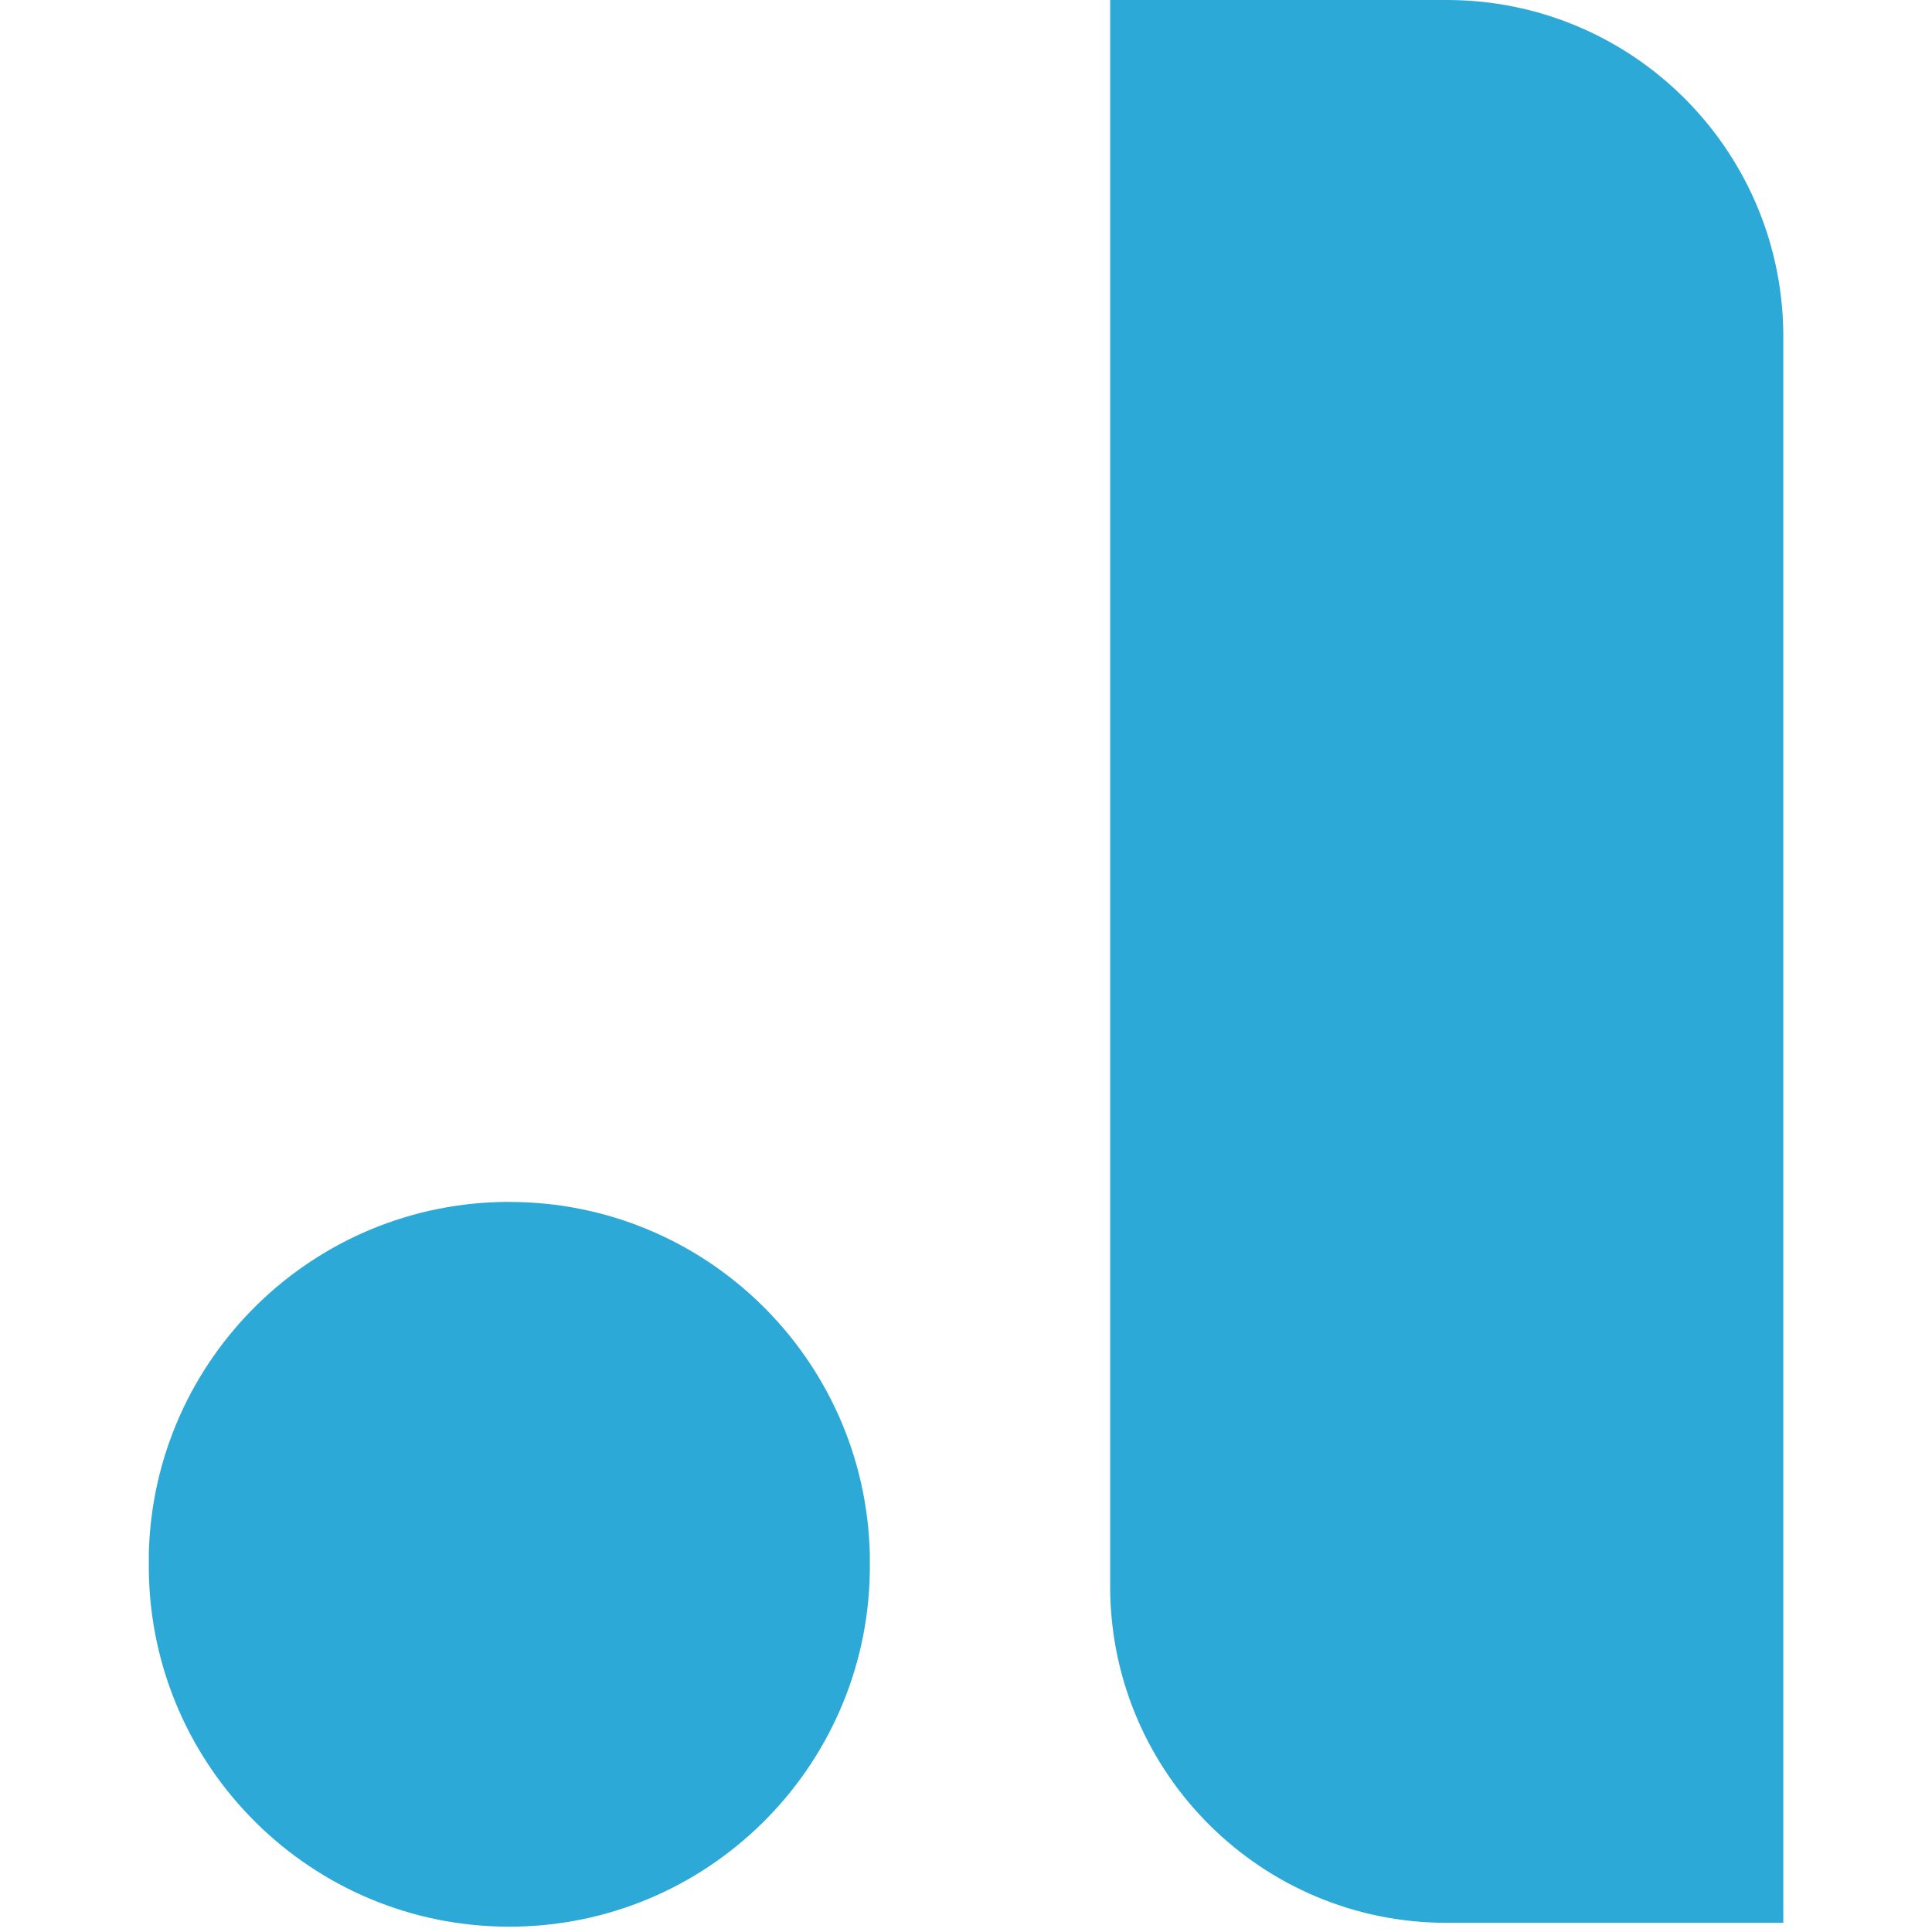 <!-- Generated by IcoMoon.io -->
<svg version="1.1" xmlns="http://www.w3.org/2000/svg" width="32" height="32" viewBox="0 0 32 32">
<title>dunked</title>
<rect fill="#fff" x="0" y="0" width="32" height="32"></rect>
<path fill="#2da9d7" d="M18.388 0v26.355c0.045 3.043 2.523 5.493 5.573 5.493 0.001 0 0.002 0 0.003 0h5.573v-26.352c-0.044-3.045-2.522-5.496-5.573-5.496-0.001 0-0.001 0-0.002 0h0zM8.435 19.907c-0 0-0 0-0 0-3.247 0-5.889 2.592-5.97 5.819l-0 0.008v0.295c0.050 3.26 2.704 5.883 5.971 5.883s5.921-2.623 5.971-5.878l0-0.005v-0.285c-0.076-3.239-2.72-5.836-5.97-5.836-0.001 0-0.001 0-0.002 0h0z"></path>
</svg>
